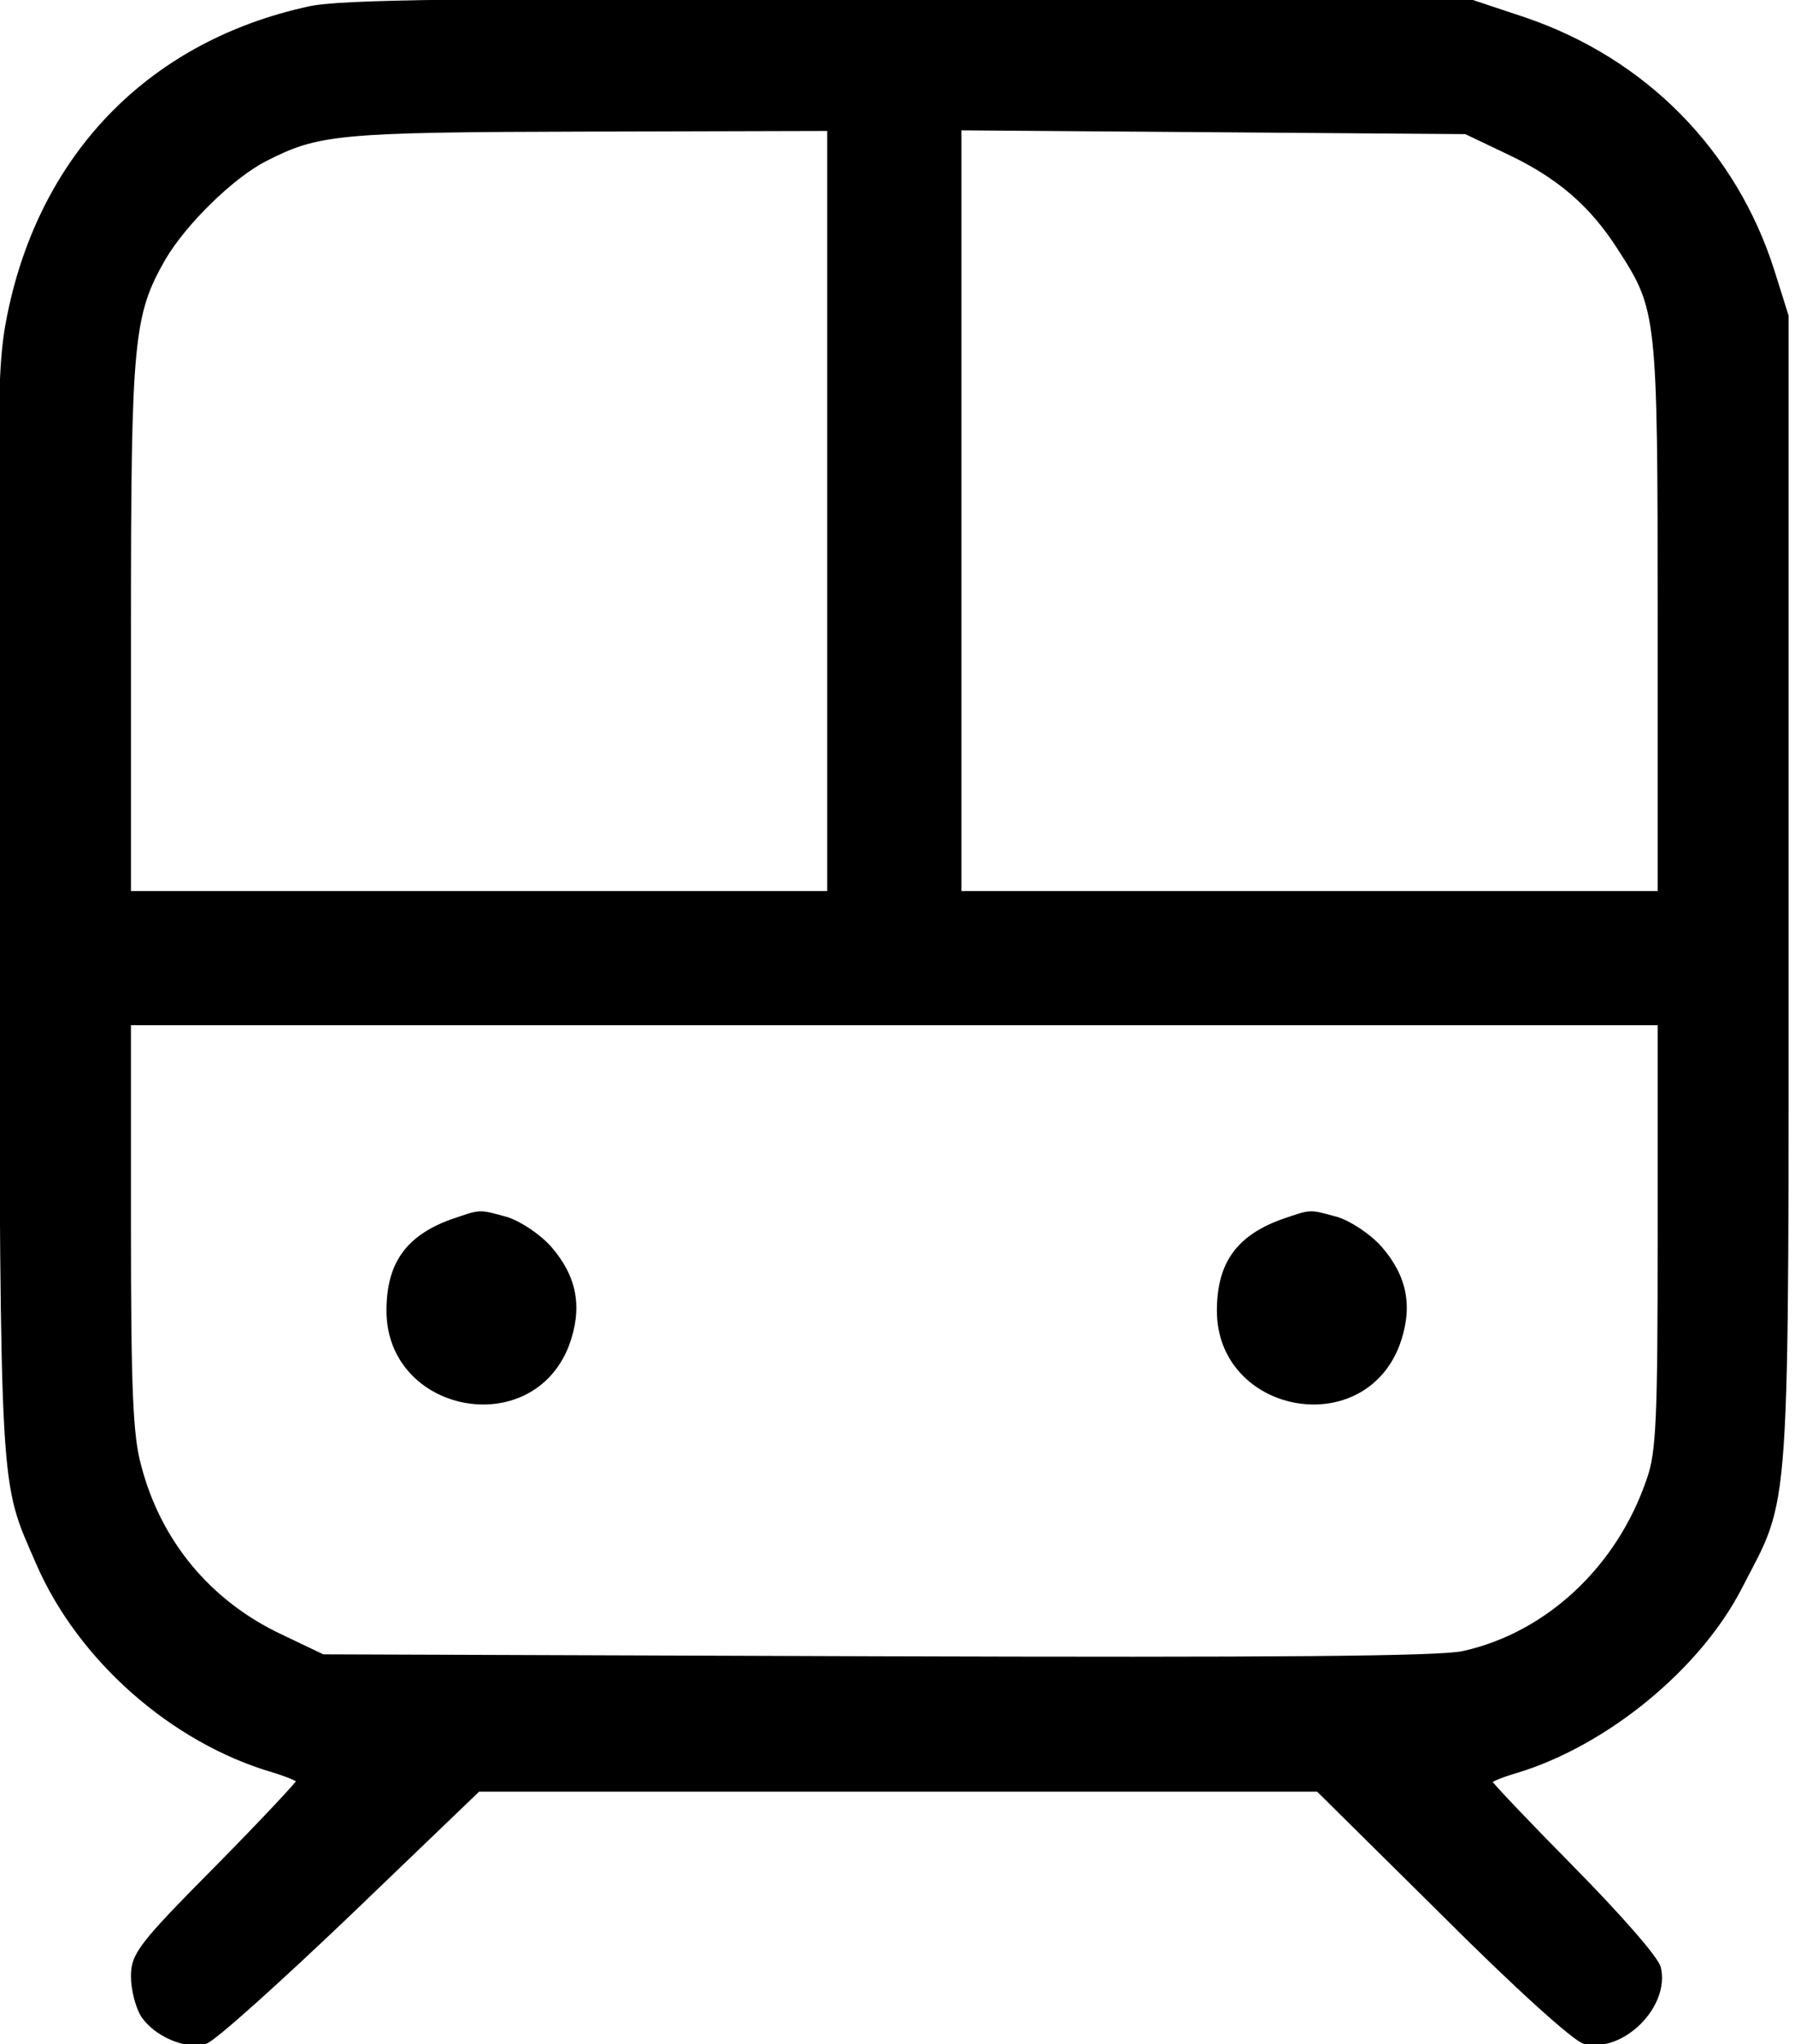 <svg fill="currentColor" stroke="currentColor"
	xmlns="http://www.w3.org/2000/svg" version="1.0" viewBox="0 0 281 320" class="w-7 h-7">
	<path d="M48.4 1.5C24.1 6.8 7.3 23.7 1.9 48.1 0 56.9-.1 60.3.3 142.9c.3 92.8.1 88.5 5.8 101.7 6.5 15 21 27.8 36.7 32.4 2.3.7 4.2 1.5 4.2 1.8 0 .3-5.8 6.5-13 13.8-11.9 12-13 13.5-13 16.8 0 2 .7 4.7 1.5 6 2 3 6.7 5 9.6 4.1 1.3-.4 11.4-9.5 22.5-20.1L74.8 280h131.6l19.6 19.4c11.7 11.7 20.6 19.7 22.1 20.1 5.8 1.4 12.8-5.6 11.4-11.4-.4-1.5-6.3-8.2-13.6-15.6-7.1-7.2-12.9-13.3-12.9-13.6 0-.3 1.9-1.1 4.3-1.8 13.9-4.2 28.4-16 34.9-28.6 7.7-15 7.3-8.3 7.3-109v-90l-2.2-7c-5.9-18.6-19.9-32.9-38.7-39.3L230.5.5l-88-.2C72 .2 53.3.4 48.4 1.5zM130 80v60H20V98.2c0-45.2.4-49 5.5-57.9 3.3-5.6 10.8-12.9 15.9-15.5 8.4-4.3 11.4-4.6 50.9-4.7L130 20v60zm106-56.4c8.1 3.8 13.3 8.3 17.7 15.2 6.2 9.6 6.3 10.3 6.3 57.9V140H150V19.9l39.8.3 39.7.3 6.5 3.1zm24 169.7c0 28.5-.2 34.1-1.7 38.3-4.7 14-16 24.5-29.3 27.4-4 .8-28.9 1-92 .8l-86.5-.3-6.7-3.2c-11.2-5.3-19.1-14.8-22.2-26.8-1.3-4.7-1.6-12.2-1.6-37.7V160h240v33.3z"></path>
	<path d="M70.7 191.4c-6.8 2.5-9.7 6.6-9.7 13.8 0 15.5 22 19.8 27.6 5.3 2.1-5.7 1.3-10.4-2.7-15-1.7-1.9-4.7-3.9-6.7-4.5-4.4-1.2-3.8-1.2-8.5.4zM200.7 191.4c-6.8 2.5-9.7 6.6-9.7 13.8 0 15.5 22 19.8 27.6 5.3 2.1-5.7 1.3-10.4-2.7-15-1.7-1.9-4.7-3.9-6.7-4.5-4.4-1.2-3.8-1.2-8.5.4z"></path>
</svg>
